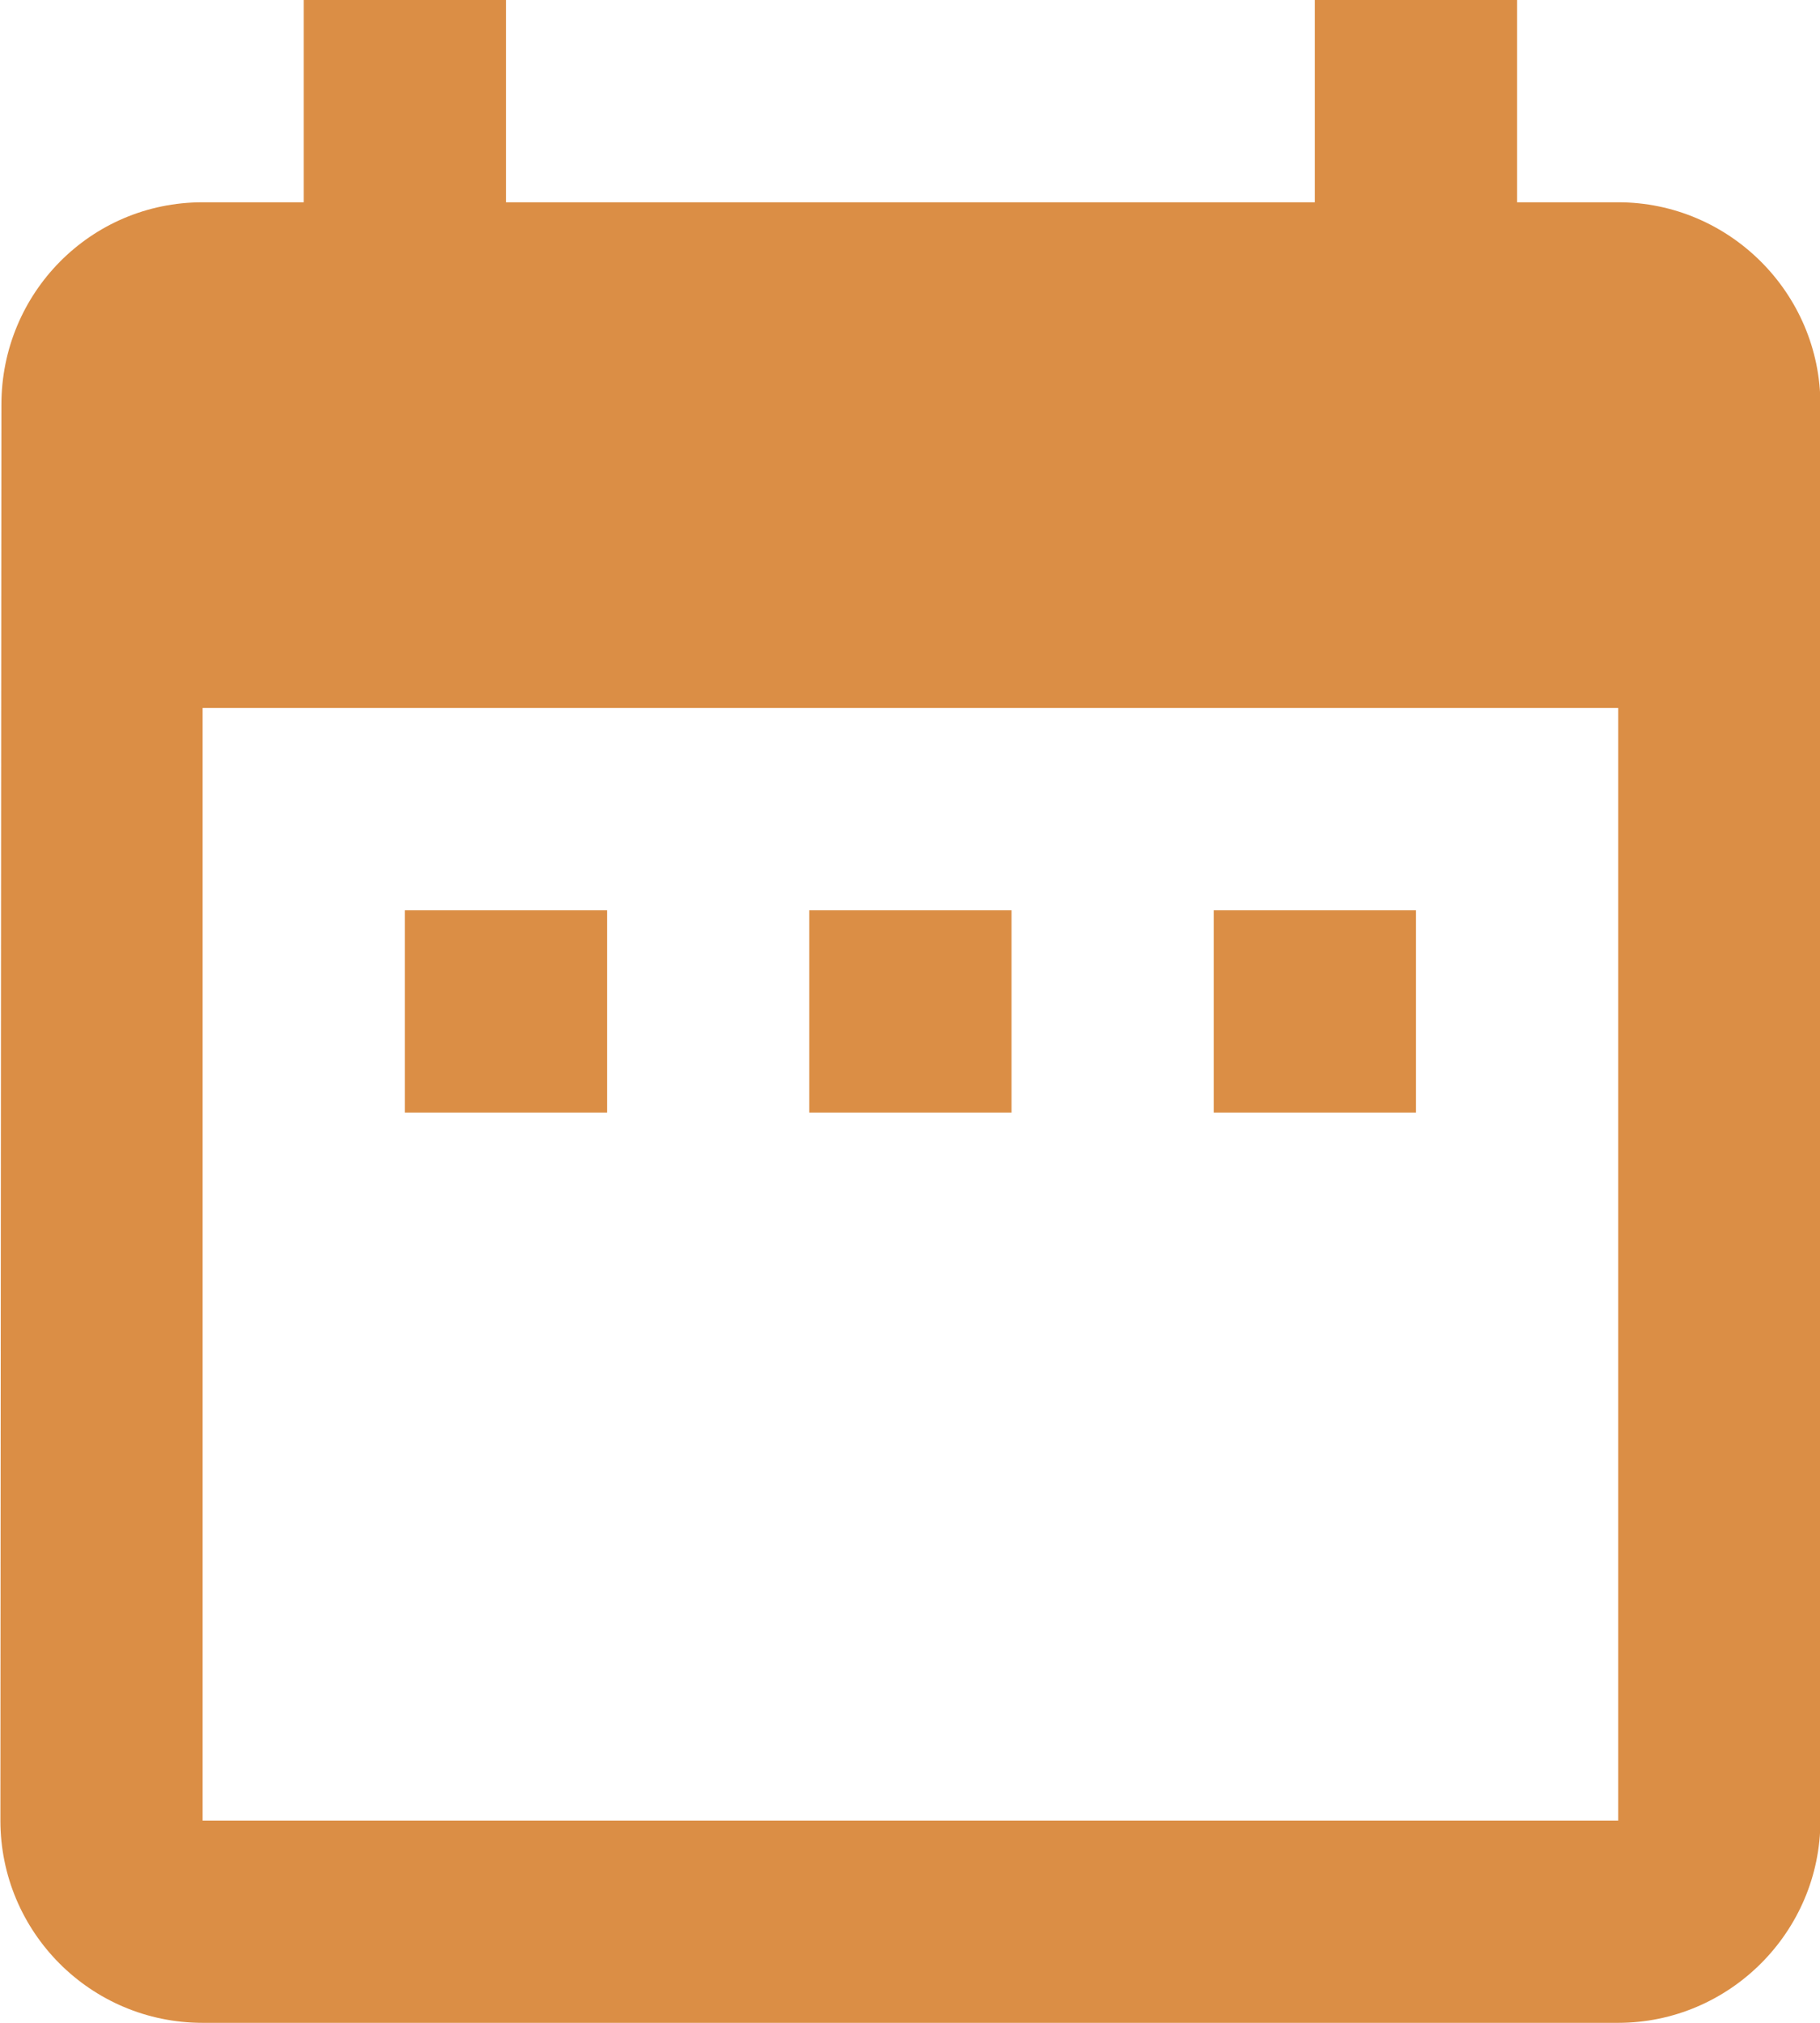 <svg width="18" height="20" viewBox="0 0 18 20" fill="none" xmlns="http://www.w3.org/2000/svg">
<path d="M6.004 9H4.004V11H6.004V9ZM10.004 9H8.004V11H10.004V9ZM14.004 9H12.004V11H14.004V9ZM16.004 2H15.004V0H13.004V2H5.004V0H3.004V2H2.004C0.894 2 0.014 2.9 0.014 4L0.004 18C0.004 19.1 0.894 20 2.004 20H16.004C17.104 20 18.004 19.1 18.004 18V4C18.004 2.9 17.104 2 16.004 2ZM16.004 18H2.004V7H16.004V18Z" fill="#D57D2A" fill-opacity="0.87"/>
</svg>
